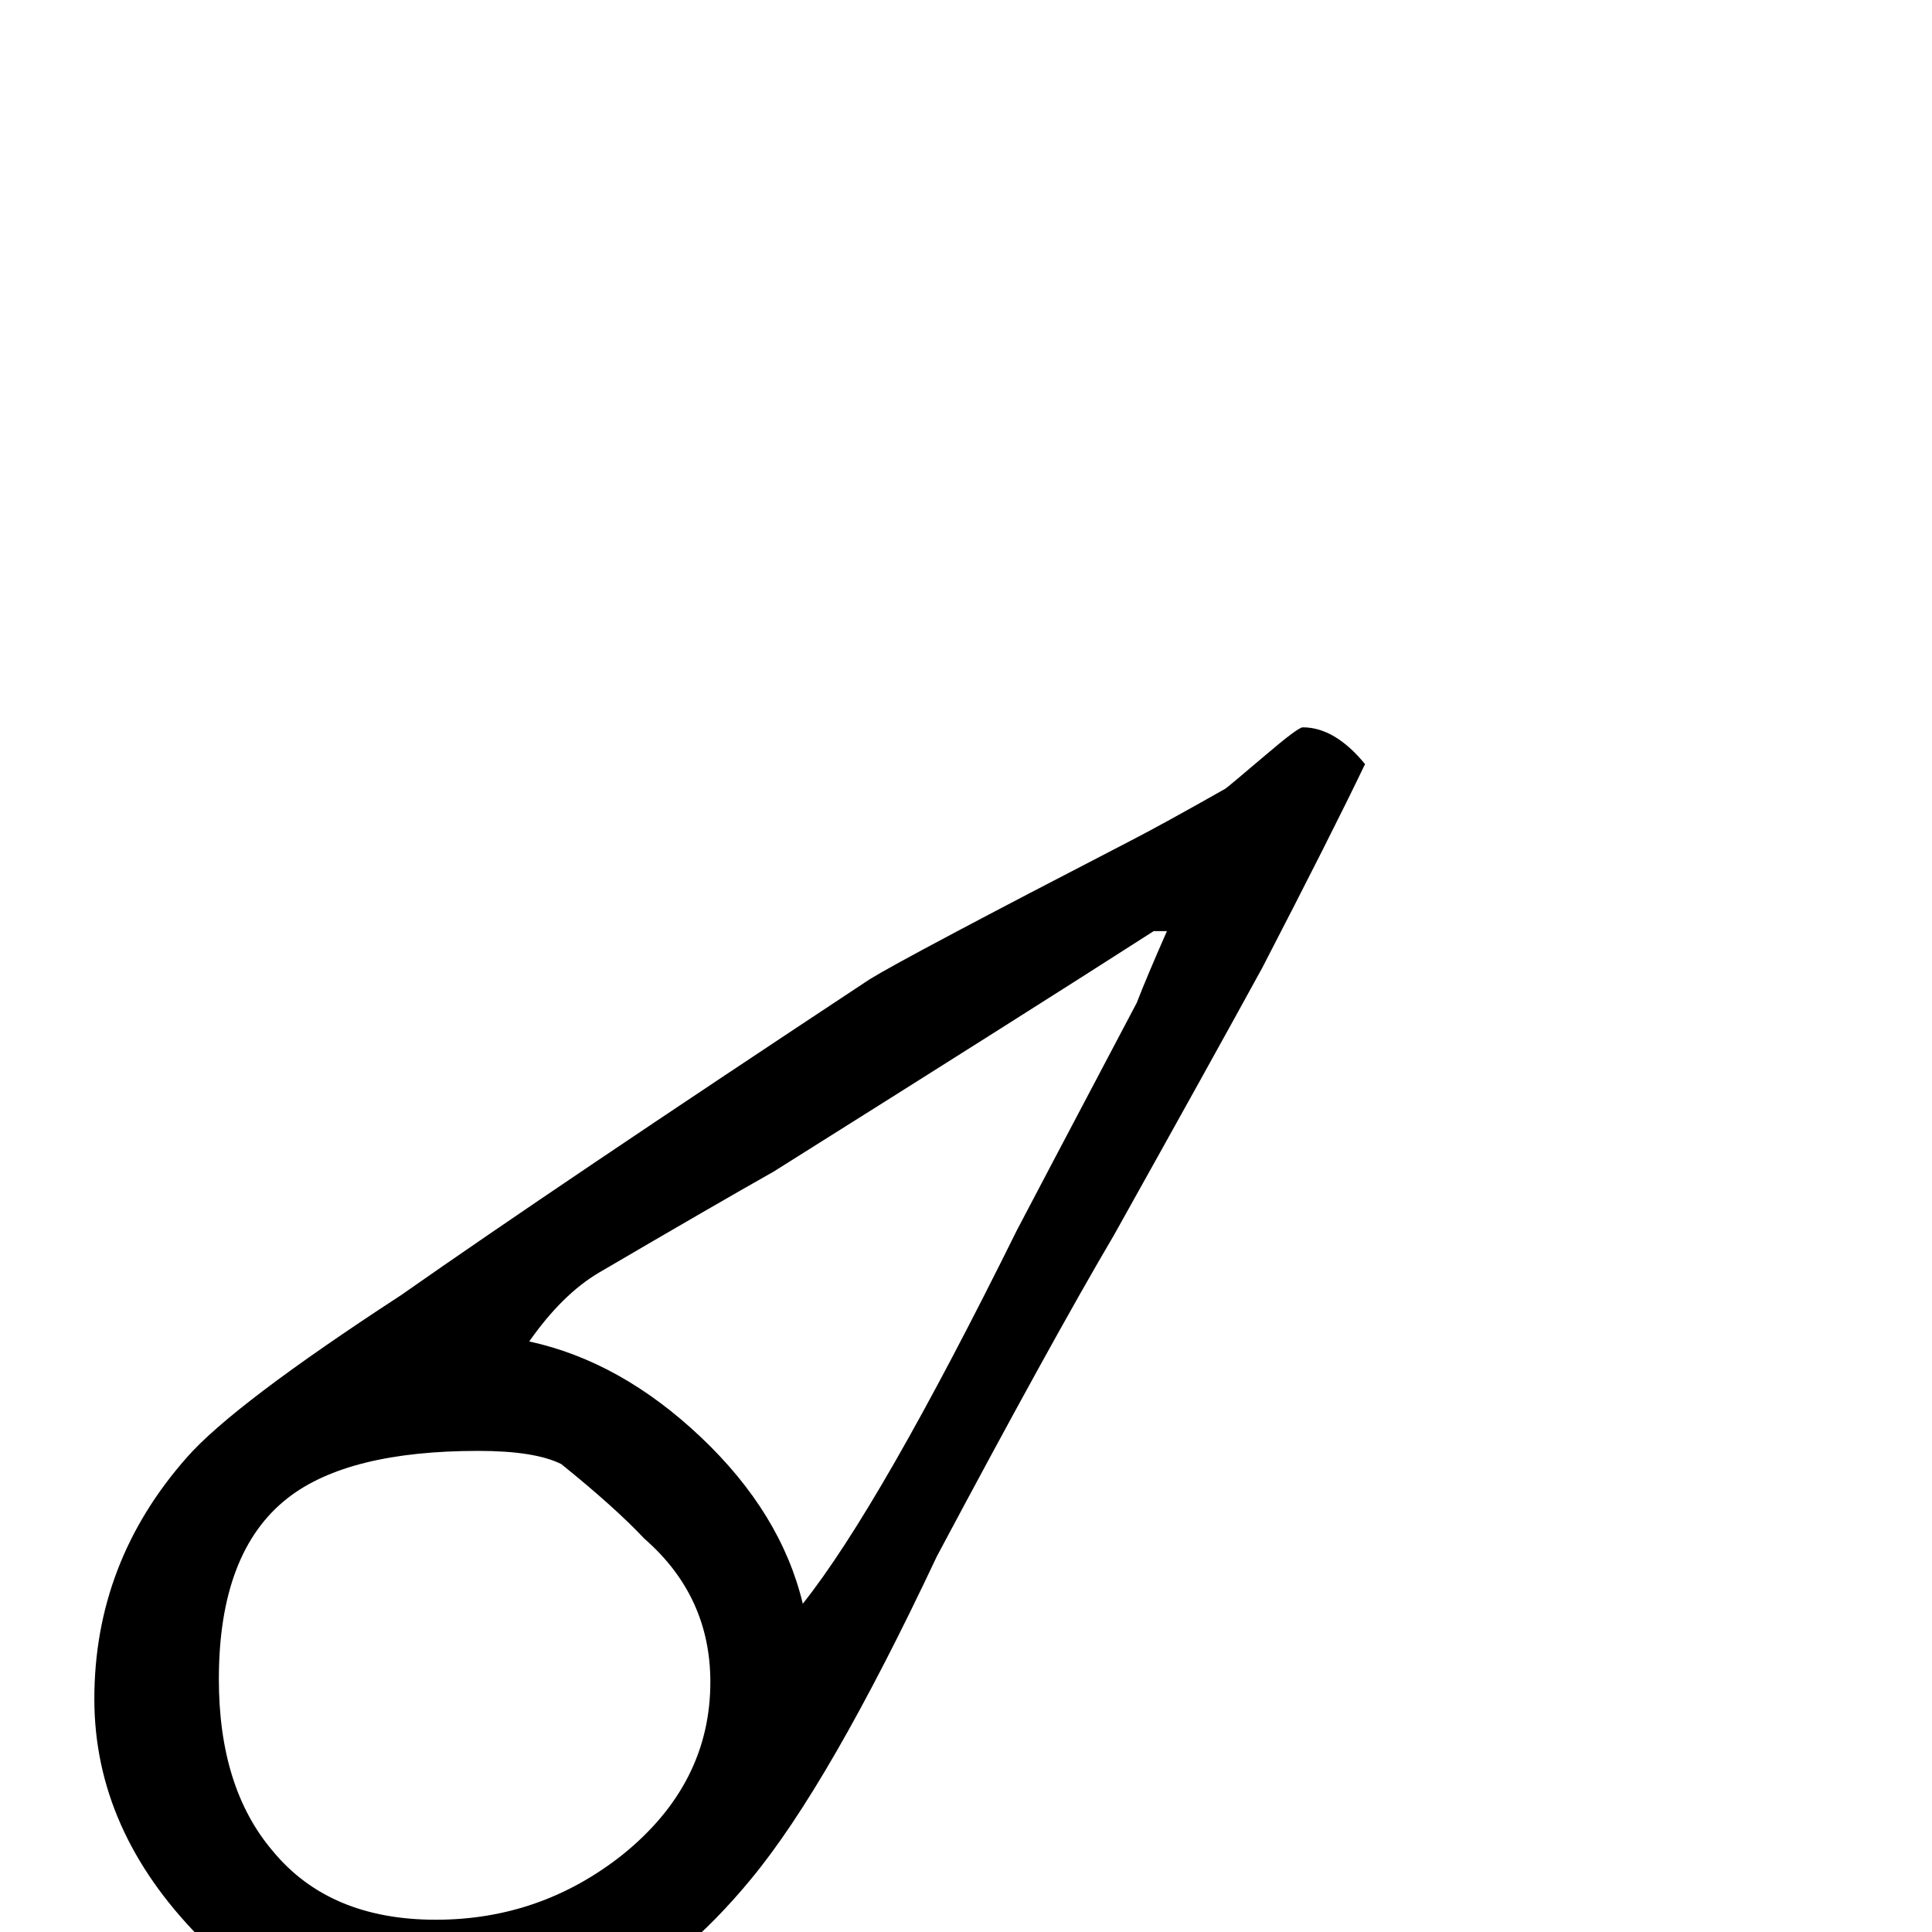 <?xml version="1.0" standalone="no"?>
<!DOCTYPE svg PUBLIC "-//W3C//DTD SVG 1.1//EN" "http://www.w3.org/Graphics/SVG/1.1/DTD/svg11.dtd" >
<svg viewBox="0 -442 2048 2048">
  <g transform="matrix(1 0 0 -1 0 1606)">
   <path fill="currentColor"
d="M1447 1238q-35 -73 -109 -216q-52 -95 -157 -283q-66 -112 -188 -341q-114 -242 -197 -342q-144 -175 -334 -175q-139 0 -250.5 113.5t-111.5 252.5q0 145 98 256q49 56 227 172q164 115 497 335q39 24 275 146q35 18 102 56q3 2 43 36q34 29 39 29q34 0 66 -39z
M1237 1061h-14q-134 -86 -403 -255q-62 -35 -185 -107q-39 -23 -74 -73q97 -21 182 -101.5t108 -176.5q82 103 227 396q13 25 127 241q10 26 32 76zM753 265q0 91 -70 152q-31 33 -88 79q-28 14 -88 14q-138 0 -202 -50q-73 -57 -73 -192q0 -115 57 -182q60 -73 173 -73
q111 0 198 69q93 75 93 183z" />
  </g>

</svg>
